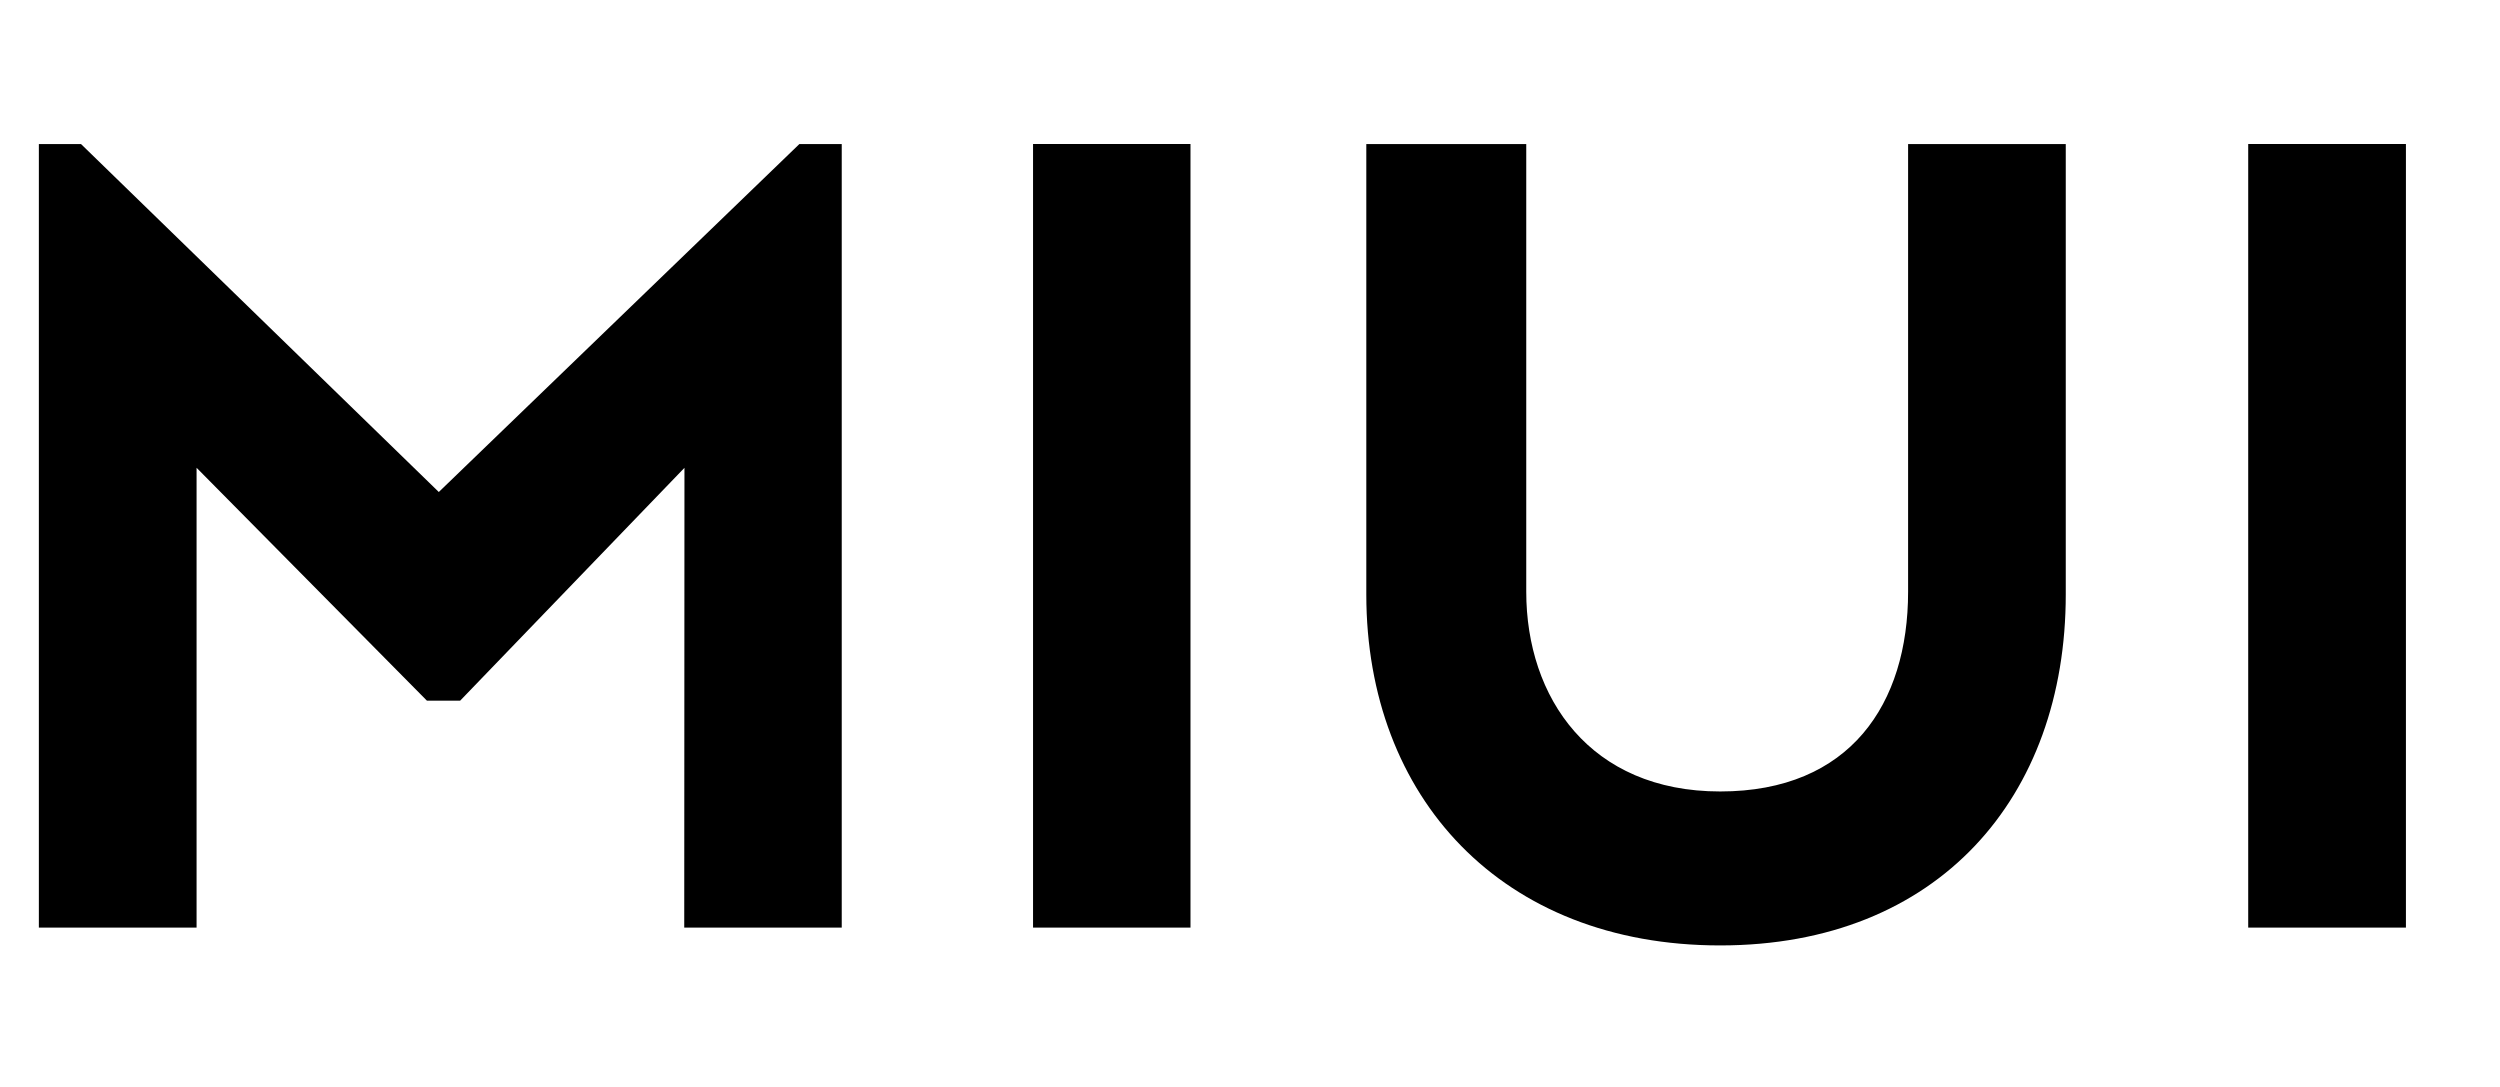 <?xml version="1.0" ?>
<svg viewBox="0 0 46 20" xmlns="http://www.w3.org/2000/svg" fill="none">
	<g clip-path="url(#a)" fill="#000">
		<path d="M44.269 2.65h-2.902v14.418h2.902V2.65zM25.14 10.938V2.651h2.943v8.237c0 1.95 1.173 3.675 3.568 3.675s3.458-1.616 3.458-3.675V2.651h2.901v8.287c0 3.725-2.34 6.458-6.36 6.458-4.018 0-6.51-2.724-6.51-6.458zM21.905 2.65h-2.897v14.418h2.897V2.65zm-9.31 5.957-4.128 4.285h-.612L3.617 8.607v8.461H.711V2.651h.78l6.583 6.402 6.634-6.402h.78v14.417H12.59l.004-8.46zm42.893-5.943v14.404h-2.619V5.383h-2.322V2.65l4.94.013zM65.7 11.94V2.66h-3.285l-5.52 9.796v1.848h6.204v2.732h2.6v-2.732h1.98v-2.363H65.7zm-5.84.06 3.385-6.166V12H59.86z"/>
	</g>
	<defs>
		<clipPath id="a">
			<path fill="#fff" transform="translate(.715 2.65)" d="M0 0h66.963v14.75H0z"/>
		</clipPath>
	</defs>
</svg>